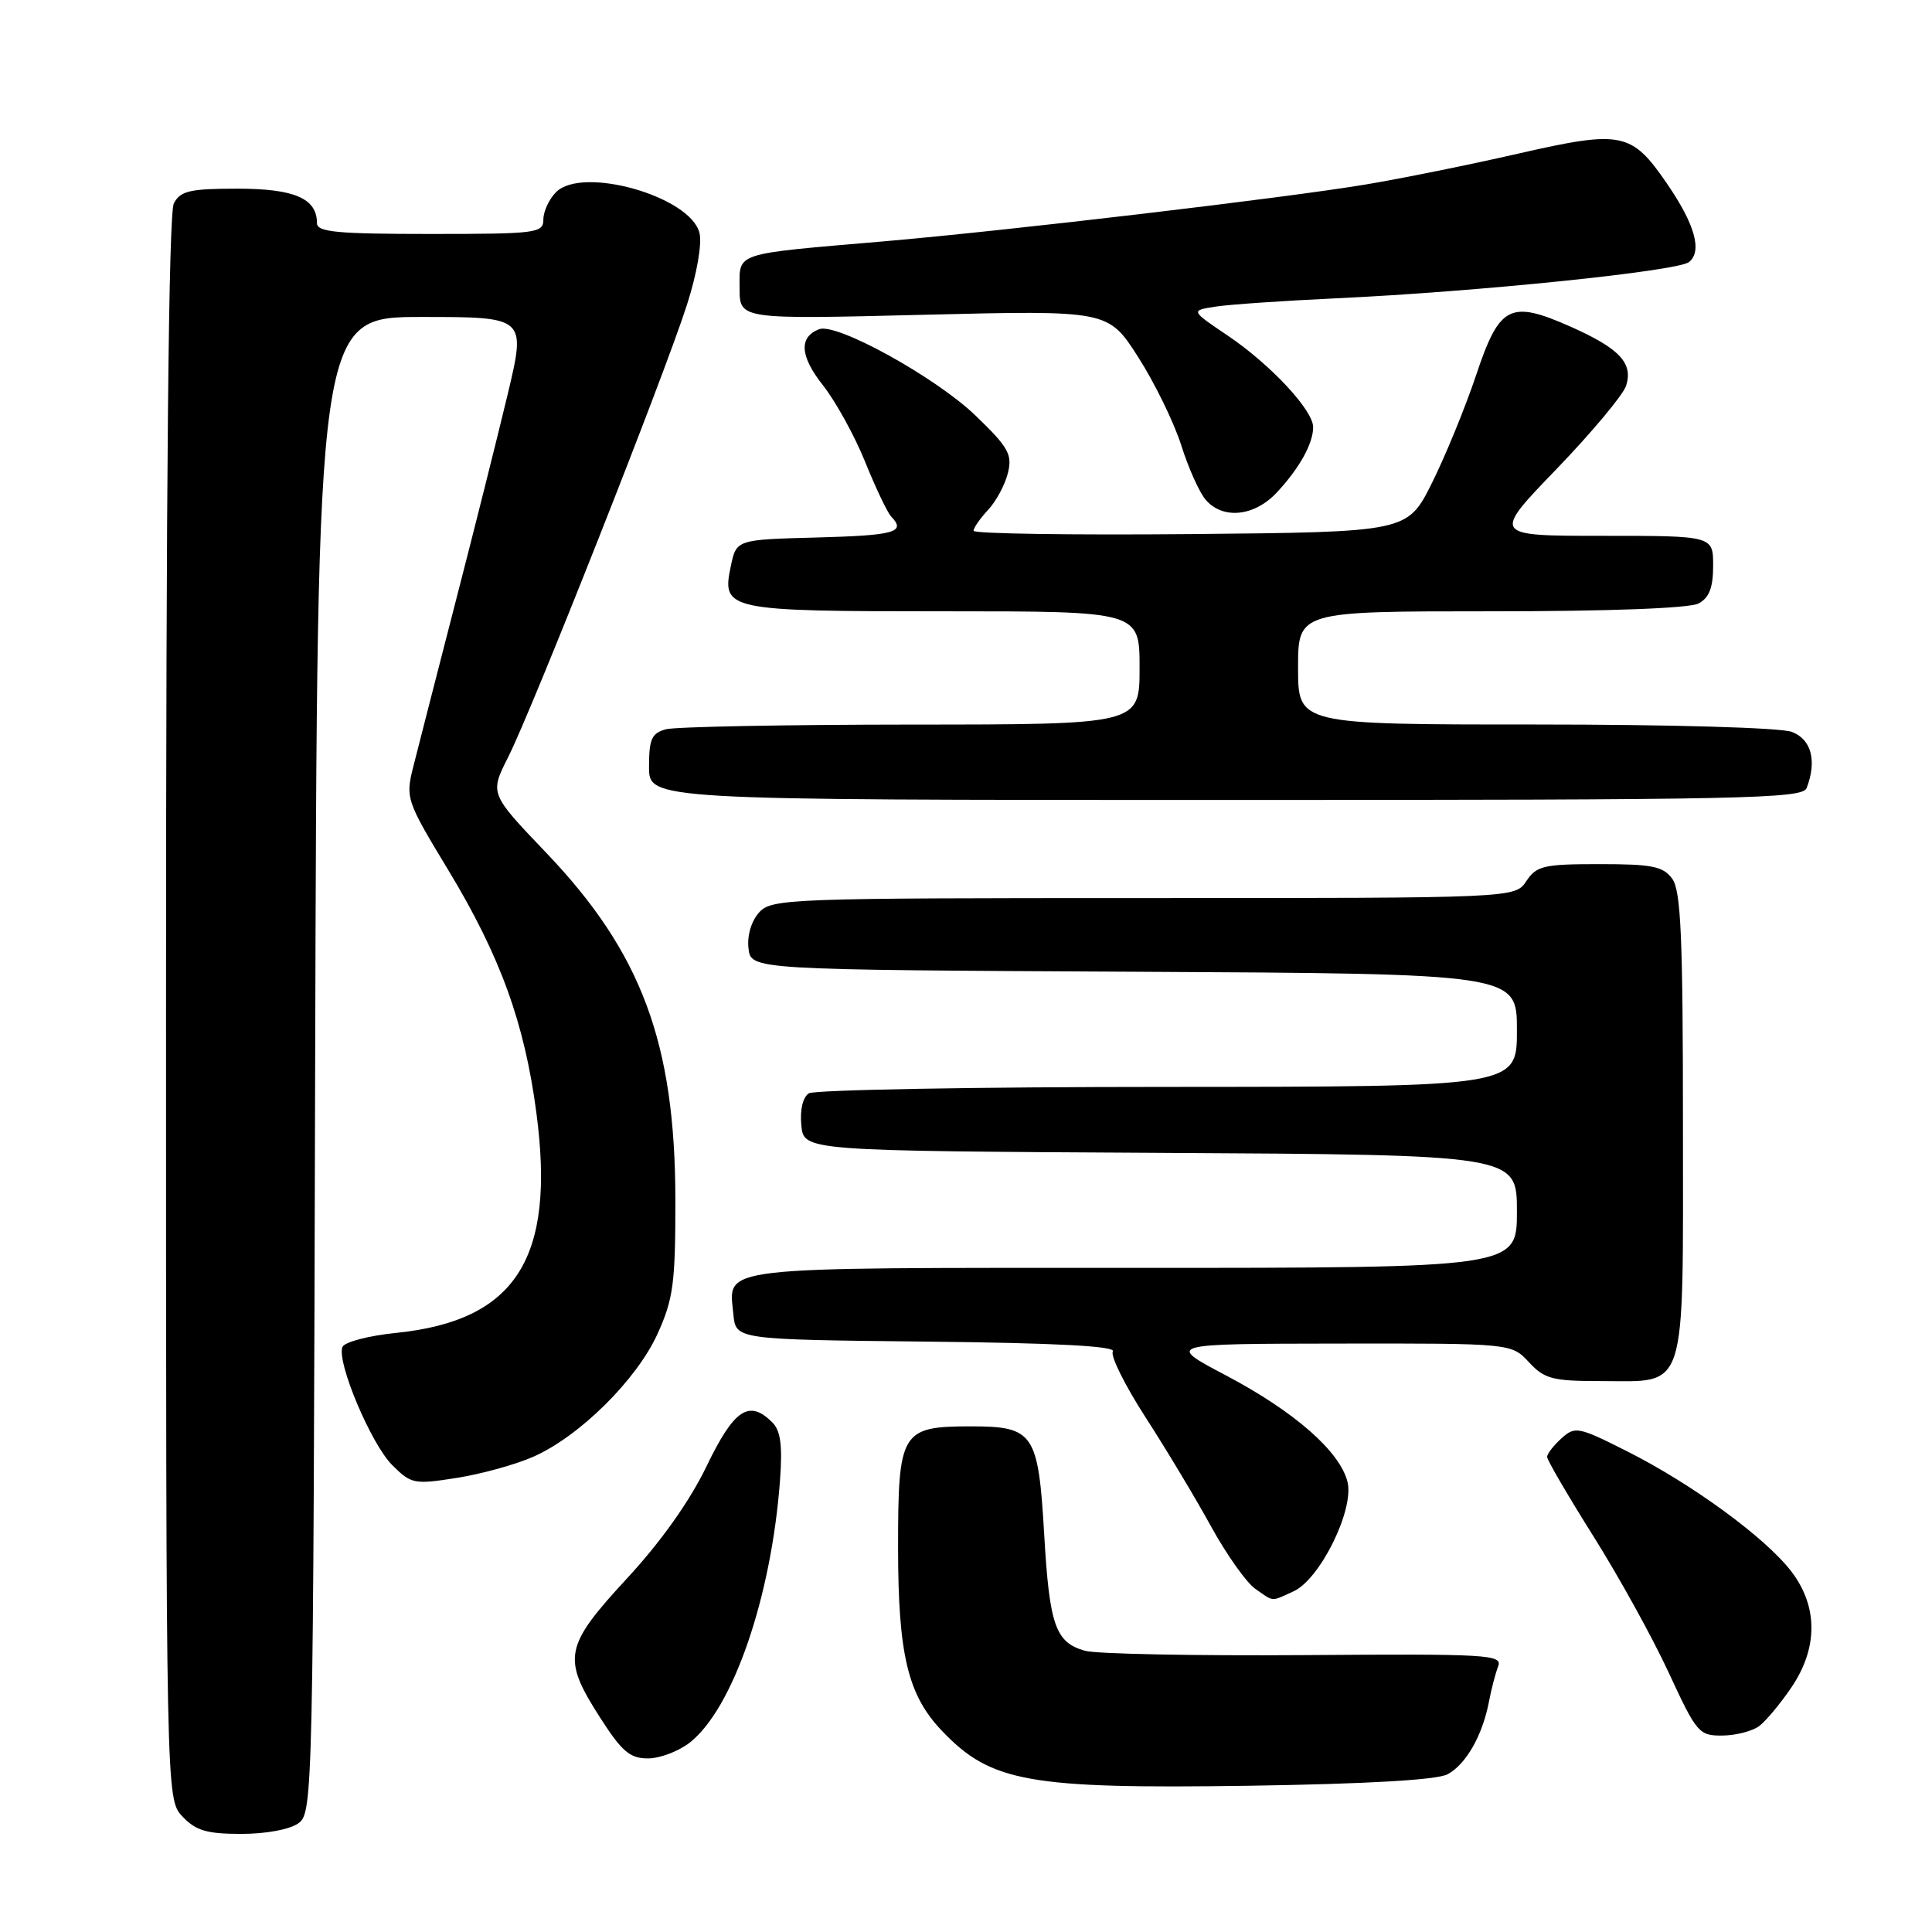 <?xml version="1.0" encoding="UTF-8" standalone="no"?>
<!DOCTYPE svg PUBLIC "-//W3C//DTD SVG 1.1//EN" "http://www.w3.org/Graphics/SVG/1.1/DTD/svg11.dtd" >
<svg xmlns="http://www.w3.org/2000/svg" xmlns:xlink="http://www.w3.org/1999/xlink" version="1.1" viewBox="0 0 256 256">
 <g >
 <path fill="currentColor"
d=" M 39.56 241.58 C 41.45 240.19 41.51 237.85 41.76 141.08 C 42.03 42.00 42.03 42.00 55.87 42.00 C 69.71 42.00 69.71 42.00 67.27 52.25 C 65.92 57.89 62.79 70.38 60.30 80.00 C 57.82 89.62 55.32 99.38 54.74 101.68 C 53.72 105.74 53.85 106.13 59.40 115.29 C 66.29 126.69 69.51 135.55 71.08 147.50 C 73.62 166.74 68.37 174.98 52.54 176.61 C 48.85 176.98 45.62 177.83 45.37 178.49 C 44.60 180.50 49.16 191.32 51.96 194.12 C 54.48 196.64 54.87 196.72 60.52 195.83 C 63.77 195.32 68.34 194.06 70.68 193.02 C 76.80 190.32 84.39 182.80 87.14 176.71 C 89.22 172.12 89.50 170.01 89.49 159.00 C 89.47 138.20 85.01 126.22 72.36 112.98 C 64.89 105.16 64.89 105.16 67.33 100.33 C 70.50 94.08 88.07 49.64 91.02 40.40 C 92.35 36.27 93.04 32.28 92.68 30.85 C 91.46 26.02 77.19 21.96 73.69 25.45 C 72.76 26.38 72.00 28.01 72.00 29.07 C 72.00 30.89 71.15 31.00 57.00 31.00 C 44.67 31.00 42.00 30.75 42.00 29.57 C 42.00 26.29 39.02 25.00 31.46 25.00 C 25.18 25.00 23.92 25.29 23.04 26.93 C 22.34 28.23 22.00 63.32 22.00 133.62 C 22.00 238.37 22.00 238.37 24.17 240.69 C 25.95 242.57 27.39 243.00 31.98 243.00 C 35.27 243.00 38.43 242.41 39.56 241.58 Z  M 191.81 235.10 C 194.25 233.79 196.43 229.97 197.29 225.50 C 197.60 223.85 198.15 221.74 198.51 220.81 C 199.12 219.24 197.21 219.13 172.83 219.31 C 158.35 219.41 145.28 219.16 143.78 218.74 C 139.85 217.64 139.06 215.39 138.36 203.30 C 137.58 189.90 136.98 189.00 128.67 189.00 C 119.40 189.00 119.00 189.67 119.00 205.03 C 119.00 219.20 120.28 224.59 124.79 229.32 C 131.29 236.16 136.27 237.05 165.58 236.62 C 181.25 236.38 190.41 235.85 191.81 235.10 Z  M 91.40 230.90 C 97.12 226.40 102.19 211.68 103.35 196.23 C 103.70 191.54 103.44 189.58 102.34 188.48 C 99.26 185.40 97.28 186.71 93.64 194.25 C 91.41 198.89 87.60 204.26 83.07 209.16 C 74.76 218.16 74.46 219.70 79.49 227.55 C 82.39 232.08 83.46 233.00 85.85 233.00 C 87.44 233.00 89.93 232.05 91.40 230.90 Z  M 233.12 228.70 C 234.01 228.02 235.93 225.72 237.37 223.59 C 240.90 218.39 240.91 212.88 237.38 208.25 C 233.97 203.78 224.27 196.68 215.65 192.33 C 209.13 189.04 208.71 188.96 206.90 190.59 C 205.85 191.54 205.00 192.64 205.00 193.05 C 205.00 193.46 207.76 198.19 211.14 203.57 C 214.52 208.94 219.02 217.09 221.13 221.67 C 224.82 229.64 225.12 230.00 228.24 229.97 C 230.03 229.95 232.23 229.38 233.12 228.70 Z  M 171.40 210.86 C 174.92 209.26 179.47 200.02 178.55 196.35 C 177.53 192.30 171.51 187.03 162.43 182.24 C 154.50 178.06 154.50 178.06 177.39 178.03 C 200.27 178.00 200.27 178.00 202.59 180.50 C 204.65 182.72 205.71 183.00 212.12 183.00 C 223.68 183.00 223.00 185.11 223.00 149.04 C 223.00 124.12 222.73 118.02 221.58 116.44 C 220.37 114.79 218.92 114.50 211.95 114.50 C 204.55 114.50 203.60 114.72 202.25 116.75 C 200.76 119.00 200.76 119.00 151.53 119.00 C 104.34 119.00 102.24 119.08 100.58 120.91 C 99.56 122.04 98.98 123.98 99.18 125.66 C 99.50 128.50 99.50 128.50 150.25 128.76 C 201.00 129.02 201.00 129.02 201.00 136.51 C 201.00 144.00 201.00 144.00 154.75 144.02 C 129.31 144.02 107.90 144.41 107.18 144.87 C 106.38 145.38 105.98 147.06 106.18 149.10 C 106.50 152.50 106.50 152.50 153.75 152.76 C 201.00 153.02 201.00 153.02 201.00 160.51 C 201.00 168.00 201.00 168.00 150.12 168.00 C 94.12 168.00 96.56 167.71 97.18 174.18 C 97.50 177.50 97.50 177.50 122.80 177.77 C 139.92 177.95 147.89 178.37 147.46 179.07 C 147.10 179.64 149.06 183.57 151.79 187.80 C 154.53 192.04 158.43 198.54 160.47 202.26 C 162.51 205.97 165.14 209.68 166.31 210.51 C 168.86 212.29 168.35 212.25 171.40 210.86 Z  M 239.39 104.42 C 240.77 100.82 240.02 97.96 237.43 96.98 C 235.97 96.42 221.44 96.00 203.43 96.00 C 172.00 96.00 172.00 96.00 172.00 88.50 C 172.00 81.00 172.00 81.00 197.57 81.00 C 213.28 81.00 223.88 80.60 225.07 79.96 C 226.48 79.21 227.00 77.86 227.00 74.96 C 227.00 71.00 227.00 71.00 212.36 71.00 C 197.71 71.00 197.71 71.00 206.24 62.16 C 210.93 57.29 215.08 52.32 215.47 51.11 C 216.42 48.10 214.58 46.16 208.08 43.27 C 200.07 39.73 198.68 40.45 195.58 49.75 C 194.15 54.01 191.52 60.42 189.74 64.00 C 186.49 70.50 186.49 70.50 157.74 70.77 C 141.93 70.91 129.00 70.72 129.00 70.33 C 129.00 69.94 129.87 68.70 130.93 67.56 C 131.99 66.43 133.17 64.23 133.55 62.69 C 134.16 60.22 133.64 59.28 129.28 55.08 C 124.01 50.00 110.85 42.73 108.54 43.62 C 105.82 44.67 106.00 47.21 109.05 51.06 C 110.73 53.19 113.25 57.76 114.64 61.21 C 116.04 64.67 117.59 67.93 118.09 68.45 C 120.08 70.52 118.59 70.94 108.29 71.22 C 97.58 71.50 97.58 71.50 96.84 75.00 C 95.60 80.87 96.22 81.00 125.19 81.00 C 151.00 81.00 151.00 81.00 151.00 88.50 C 151.00 96.00 151.00 96.00 120.75 96.01 C 104.11 96.02 89.49 96.30 88.25 96.63 C 86.35 97.14 86.00 97.92 86.00 101.62 C 86.00 106.00 86.00 106.00 162.39 106.00 C 231.13 106.00 238.85 105.84 239.39 104.42 Z  M 169.19 65.25 C 172.18 62.05 174.00 58.77 174.00 56.60 C 174.00 54.35 168.32 48.27 162.67 44.46 C 157.74 41.14 157.74 41.14 161.12 40.62 C 162.98 40.34 170.12 39.85 177.00 39.53 C 195.65 38.67 222.32 35.93 223.81 34.72 C 225.59 33.27 224.58 29.70 220.85 24.28 C 216.18 17.49 214.89 17.23 201.24 20.34 C 194.78 21.82 185.68 23.66 181.00 24.44 C 170.30 26.23 133.49 30.57 117.00 31.99 C 97.05 33.70 98.00 33.39 98.00 38.20 C 98.00 42.32 98.00 42.32 122.42 41.71 C 146.84 41.11 146.84 41.11 150.81 47.31 C 152.99 50.71 155.56 55.98 156.52 59.00 C 157.47 62.02 158.94 65.29 159.78 66.25 C 162.07 68.87 166.23 68.43 169.19 65.25 Z "/>
</g>
</svg>